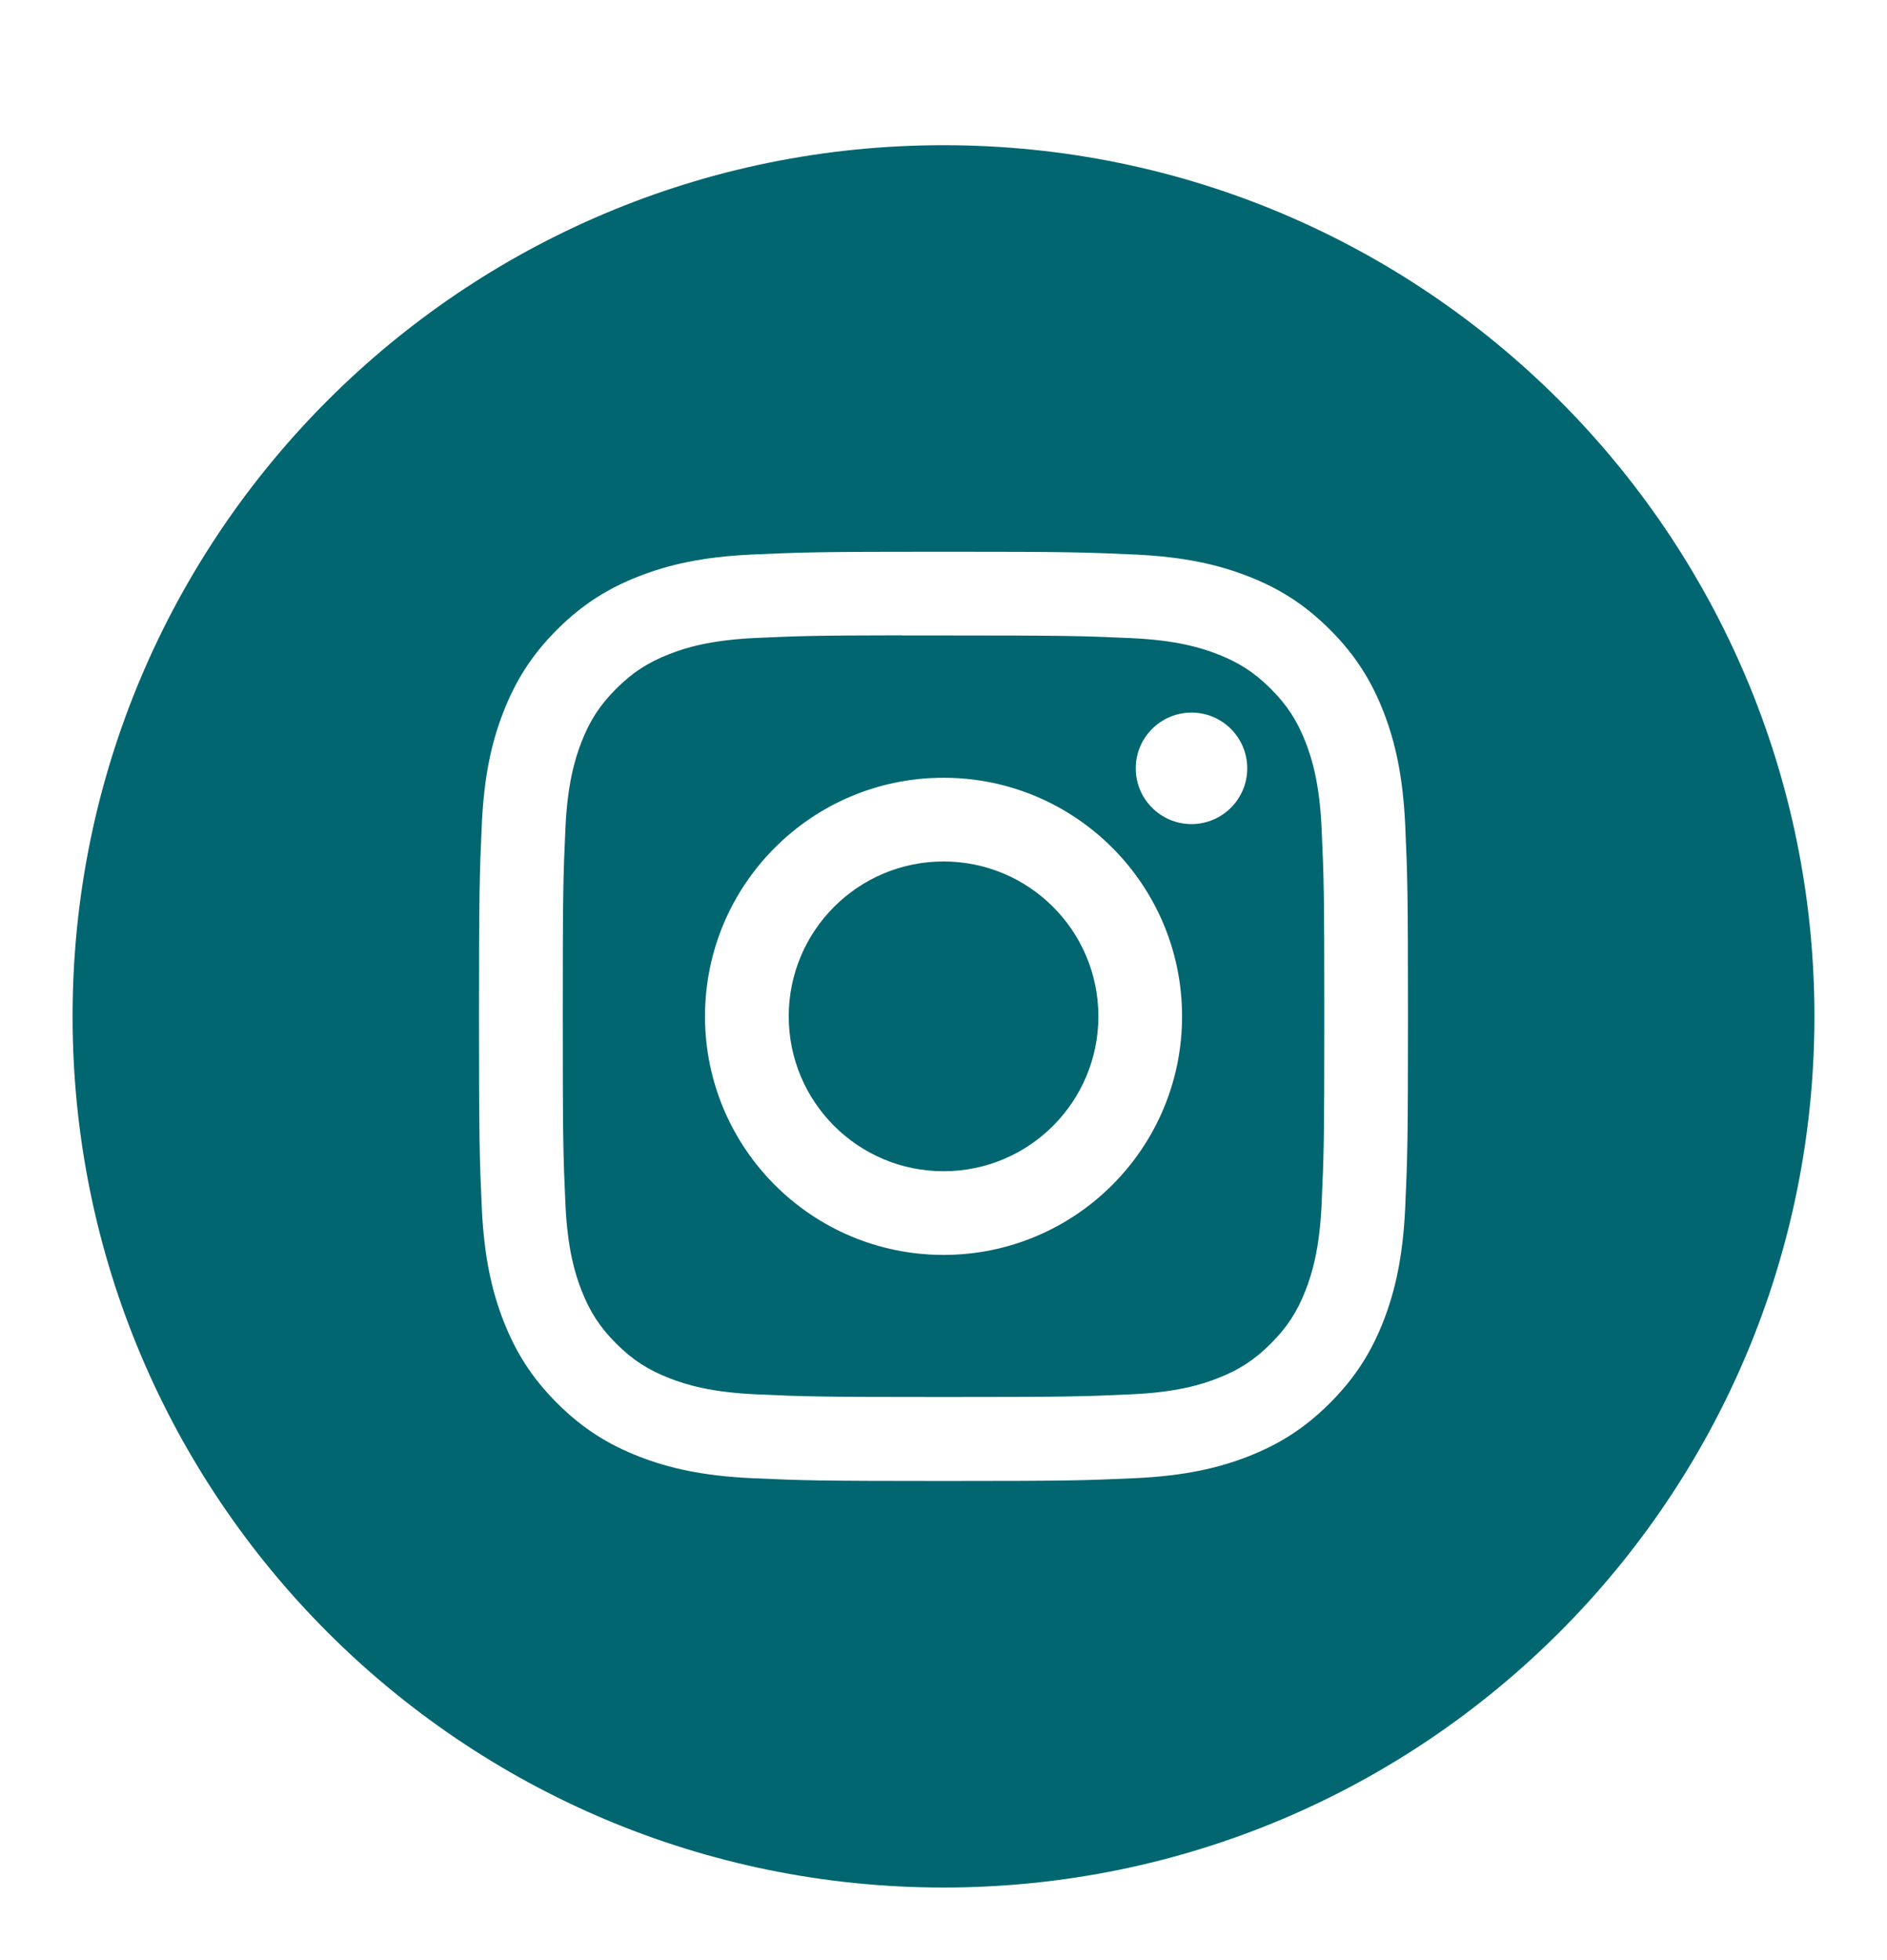 <svg width="52" height="54" viewBox="0 0 52 54" fill="none" xmlns="http://www.w3.org/2000/svg">
<g filter="url(#filter0_d)">
<path fill-rule="evenodd" clip-rule="evenodd" d="M26 0C12.745 0 2 10.745 2 24C2 37.255 12.745 48 26 48C39.255 48 50 37.255 50 24C50 10.745 39.255 0 26 0ZM20.723 11.277C22.089 11.215 22.525 11.2 26.001 11.2H25.997C29.475 11.2 29.909 11.215 31.275 11.277C32.637 11.34 33.568 11.556 34.384 11.872C35.227 12.199 35.939 12.636 36.651 13.348C37.363 14.059 37.8 14.774 38.128 15.616C38.443 16.429 38.659 17.36 38.723 18.722C38.784 20.088 38.8 20.524 38.8 24C38.8 27.476 38.784 27.912 38.723 29.277C38.659 30.639 38.443 31.57 38.128 32.384C37.8 33.225 37.363 33.939 36.651 34.651C35.939 35.363 35.226 35.801 34.385 36.128C33.57 36.445 32.639 36.66 31.276 36.723C29.911 36.785 29.476 36.8 26 36.8C22.524 36.8 22.088 36.785 20.722 36.723C19.36 36.66 18.429 36.445 17.615 36.128C16.774 35.801 16.059 35.363 15.348 34.651C14.636 33.939 14.199 33.225 13.872 32.383C13.556 31.57 13.34 30.639 13.277 29.277C13.216 27.911 13.2 27.476 13.2 24C13.2 20.524 13.216 20.087 13.277 18.722C13.338 17.36 13.554 16.429 13.872 15.615C14.2 14.774 14.637 14.059 15.349 13.348C16.061 12.636 16.775 12.199 17.617 11.872C18.43 11.556 19.361 11.34 20.723 11.277Z" fill="#016670"/>
<path fill-rule="evenodd" clip-rule="evenodd" d="M24.853 13.507C25.076 13.506 25.316 13.506 25.575 13.507L26.001 13.507C29.419 13.507 29.824 13.519 31.174 13.58C32.422 13.637 33.099 13.846 33.55 14.021C34.147 14.253 34.573 14.53 35.021 14.978C35.469 15.426 35.746 15.853 35.979 16.45C36.154 16.901 36.363 17.578 36.42 18.826C36.481 20.176 36.494 20.581 36.494 23.997C36.494 27.413 36.481 27.819 36.42 29.168C36.363 30.416 36.154 31.093 35.979 31.544C35.747 32.141 35.469 32.566 35.021 33.014C34.573 33.462 34.148 33.74 33.55 33.972C33.099 34.148 32.422 34.356 31.174 34.413C29.824 34.474 29.419 34.487 26.001 34.487C22.583 34.487 22.178 34.474 20.829 34.413C19.581 34.355 18.904 34.147 18.452 33.971C17.855 33.739 17.428 33.462 16.98 33.014C16.532 32.566 16.255 32.14 16.022 31.543C15.847 31.092 15.638 30.415 15.581 29.167C15.52 27.817 15.508 27.412 15.508 23.994C15.508 20.576 15.52 20.173 15.581 18.823C15.638 17.575 15.847 16.898 16.022 16.447C16.254 15.849 16.532 15.423 16.98 14.975C17.428 14.527 17.855 14.249 18.452 14.017C18.903 13.841 19.581 13.633 20.829 13.575C22.01 13.522 22.467 13.506 24.853 13.503V13.507ZM32.834 15.632C31.986 15.632 31.298 16.319 31.298 17.168C31.298 18.015 31.986 18.703 32.834 18.703C33.682 18.703 34.37 18.015 34.37 17.168C34.37 16.319 33.682 15.631 32.834 15.631V15.632ZM19.428 24C19.428 20.37 22.371 17.427 26.001 17.427C29.631 17.427 32.574 20.37 32.574 24C32.574 27.63 29.631 30.572 26.001 30.572C22.371 30.572 19.428 27.63 19.428 24Z" fill="#016670"/>
<path d="M26.001 19.733C28.358 19.733 30.268 21.644 30.268 24C30.268 26.356 28.358 28.267 26.001 28.267C23.645 28.267 21.735 26.356 21.735 24C21.735 21.644 23.645 19.733 26.001 19.733V19.733Z" fill="#016670"/>
</g>
<defs>
<filter id="filter0_d" x="0" y="0" width="52" height="54" filterUnits="userSpaceOnUse" color-interpolation-filters="sRGB">
<feFlood flood-opacity="0" result="BackgroundImageFix"/>
<feColorMatrix in="SourceAlpha" type="matrix" values="0 0 0 0 0 0 0 0 0 0 0 0 0 0 0 0 0 0 127 0"/>
<feOffset dy="4"/>
<feGaussianBlur stdDeviation="1"/>
<feColorMatrix type="matrix" values="0 0 0 0 0 0 0 0 0 0 0 0 0 0 0 0 0 0 0.15 0"/>
<feBlend mode="normal" in2="BackgroundImageFix" result="effect1_dropShadow"/>
<feBlend mode="normal" in="SourceGraphic" in2="effect1_dropShadow" result="shape"/>
</filter>
</defs>
</svg>
